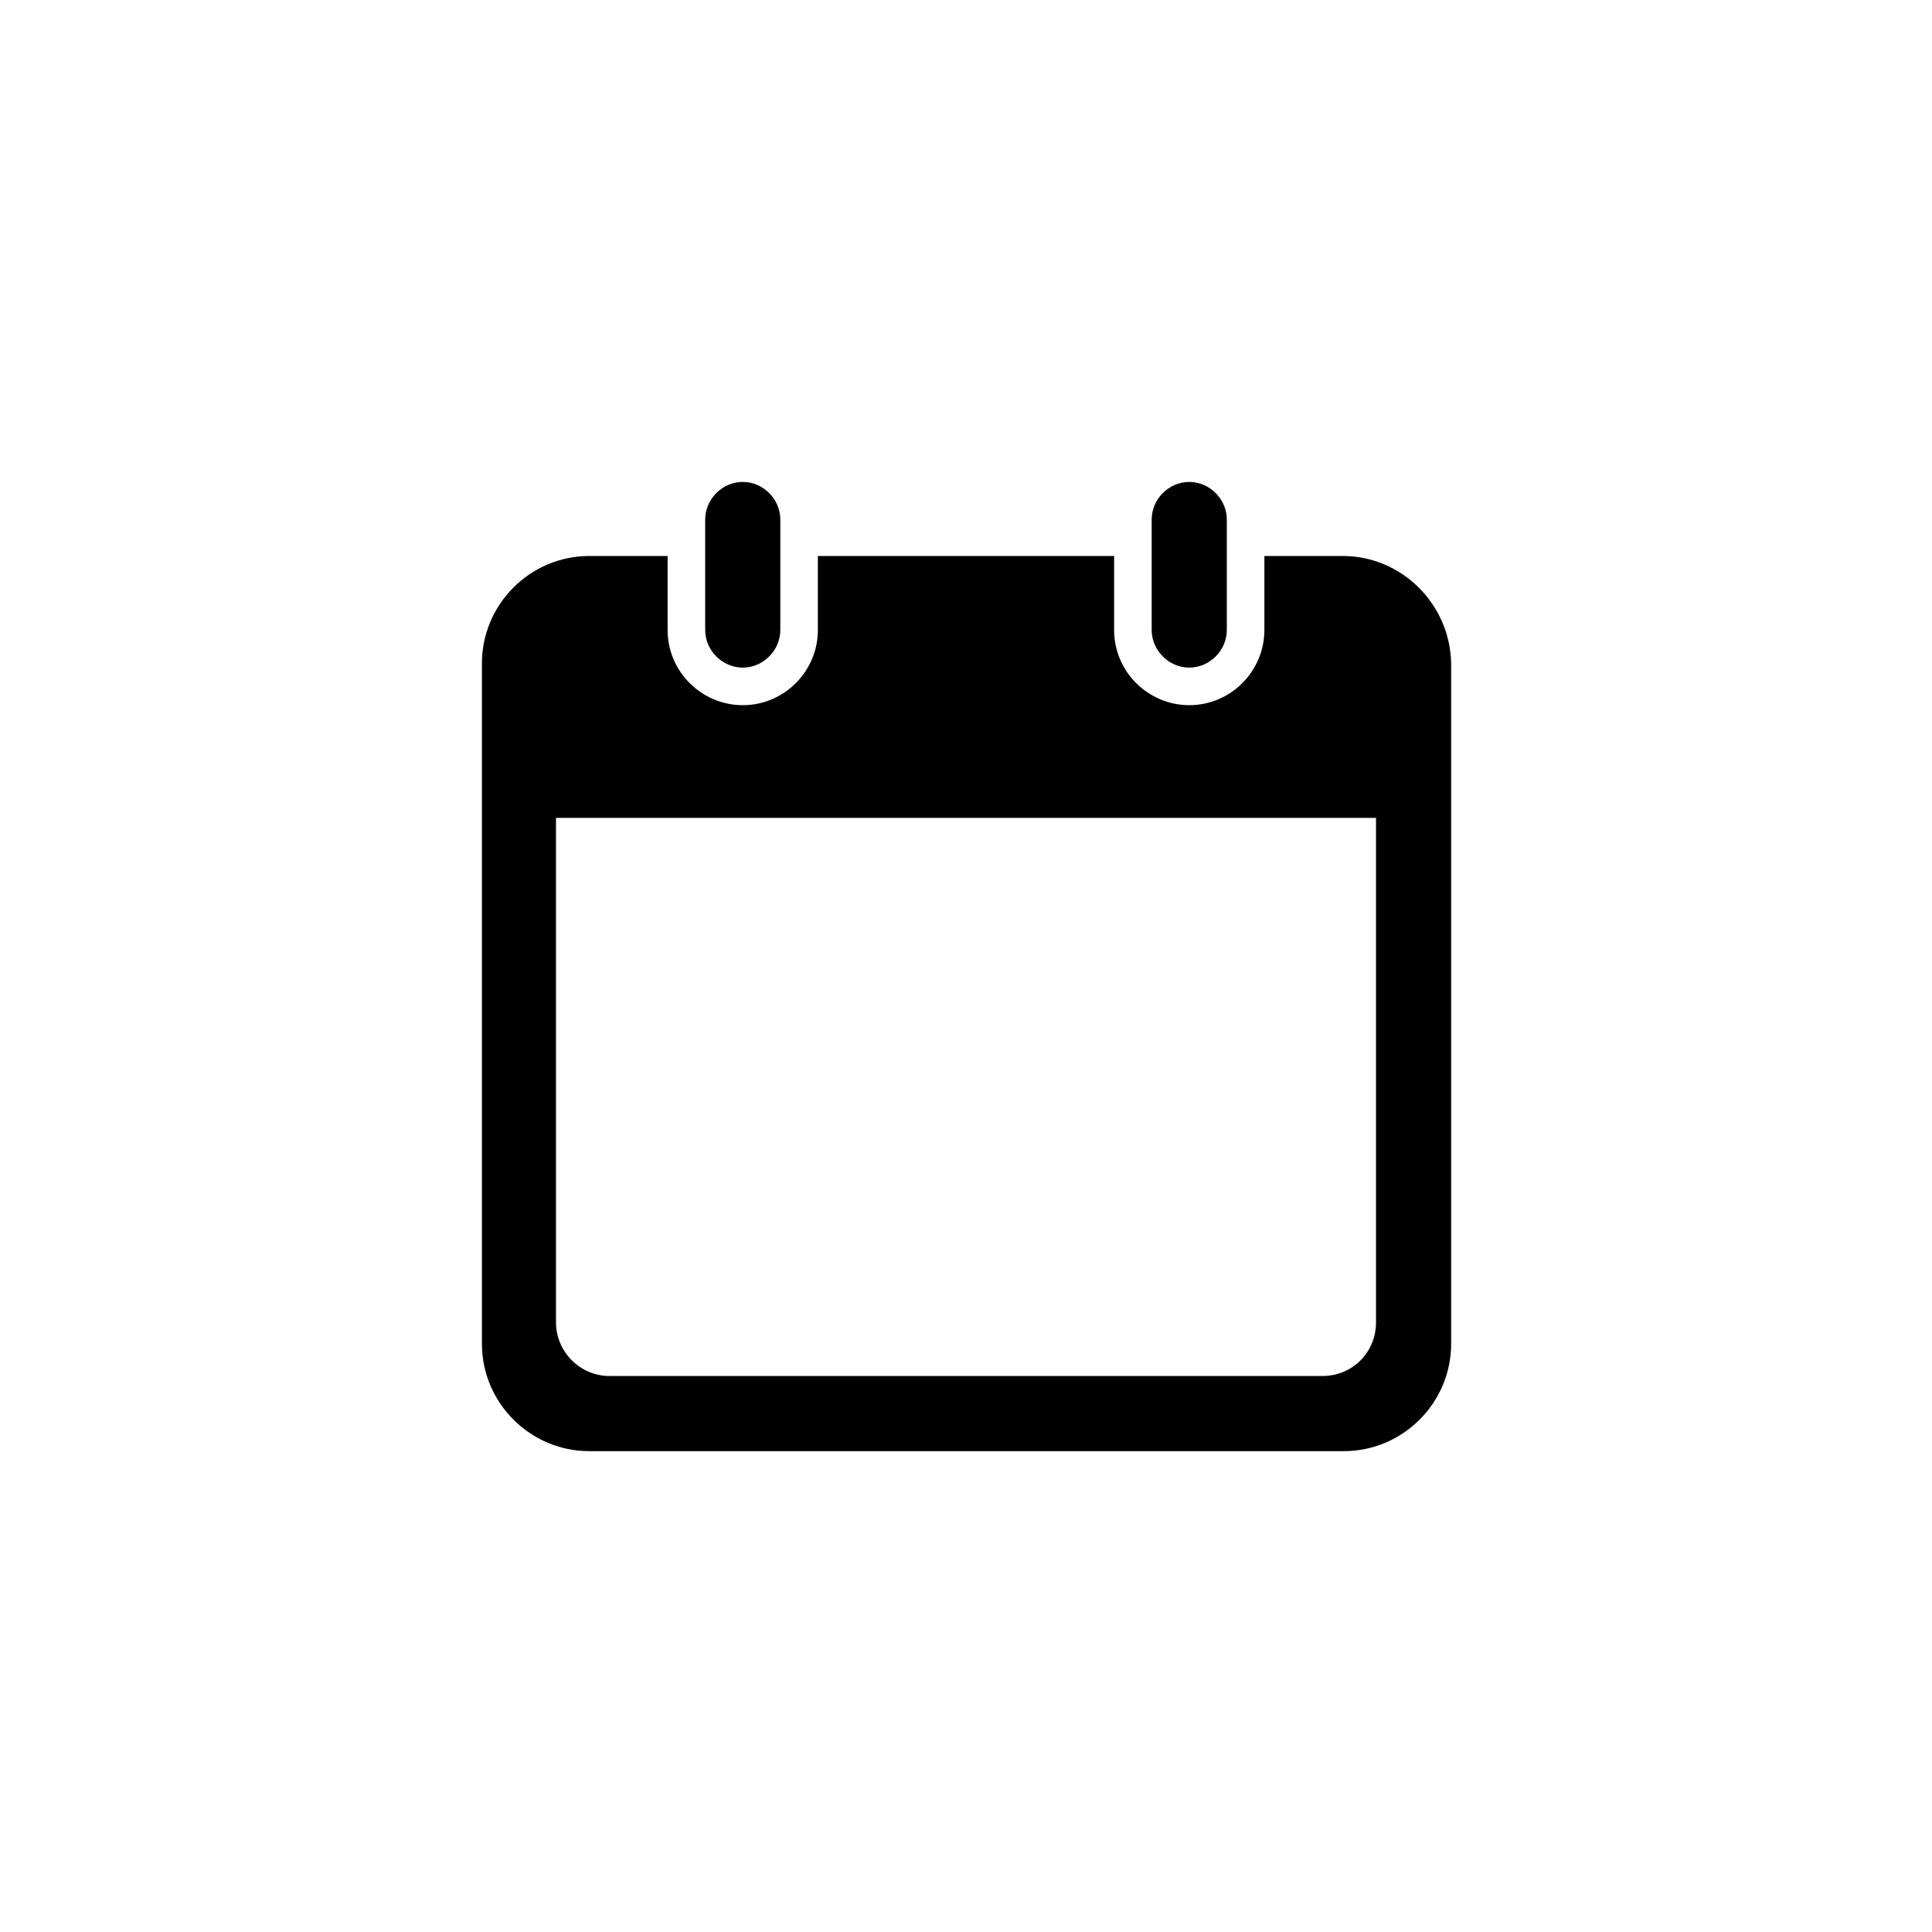 <?xml version="1.0" encoding="utf-8"?>
<!-- Generator: Adobe Illustrator 24.0.3, SVG Export Plug-In . SVG Version: 6.00 Build 0)  -->
<svg version="1.1" id="Livello_1" xmlns="http://www.w3.org/2000/svg" xmlns:xlink="http://www.w3.org/1999/xlink" x="0px" y="0px"
	 viewBox="0 0 180 180" style="enable-background:new 0 0 180 180;" xml:space="preserve" width="40px" height="40px">
<g>
	<path d="M69.2,62.2L69.2,62.2c-1.9,0-3.5-1.6-3.5-3.5V48.4c0-1.9,1.6-3.5,3.5-3.5h0c1.9,0,3.5,1.6,3.5,3.5v10.3
		C72.7,60.6,71.1,62.2,69.2,62.2z"/>
	<path d="M110.8,62.2L110.8,62.2c-1.9,0-3.5-1.6-3.5-3.5V48.4c0-1.9,1.6-3.5,3.5-3.5l0,0c1.9,0,3.5,1.6,3.5,3.5v10.3
		C114.3,60.6,112.7,62.2,110.8,62.2z"/>
	<path d="M125.1,51.8h-7.3v6.9c0,3.8-3.1,7-7,7c-3.8,0-7-3.1-7-7v-6.9H76.2v6.9c0,3.8-3.1,7-7,7c-3.8,0-7-3.1-7-7v-6.9h-7.3
		c-5.5,0-10,4.5-10,10v63.4c0,5.5,4.5,10,10,10h70.3c5.5,0,10-4.5,10-10V61.8C135.1,56.3,130.6,51.8,125.1,51.8z M128.2,123.2
		c0,2.8-2.2,5-5,5H56.8c-2.8,0-5-2.3-5-5V76.2h76.4V123.2z"/>
</g>
</svg>
